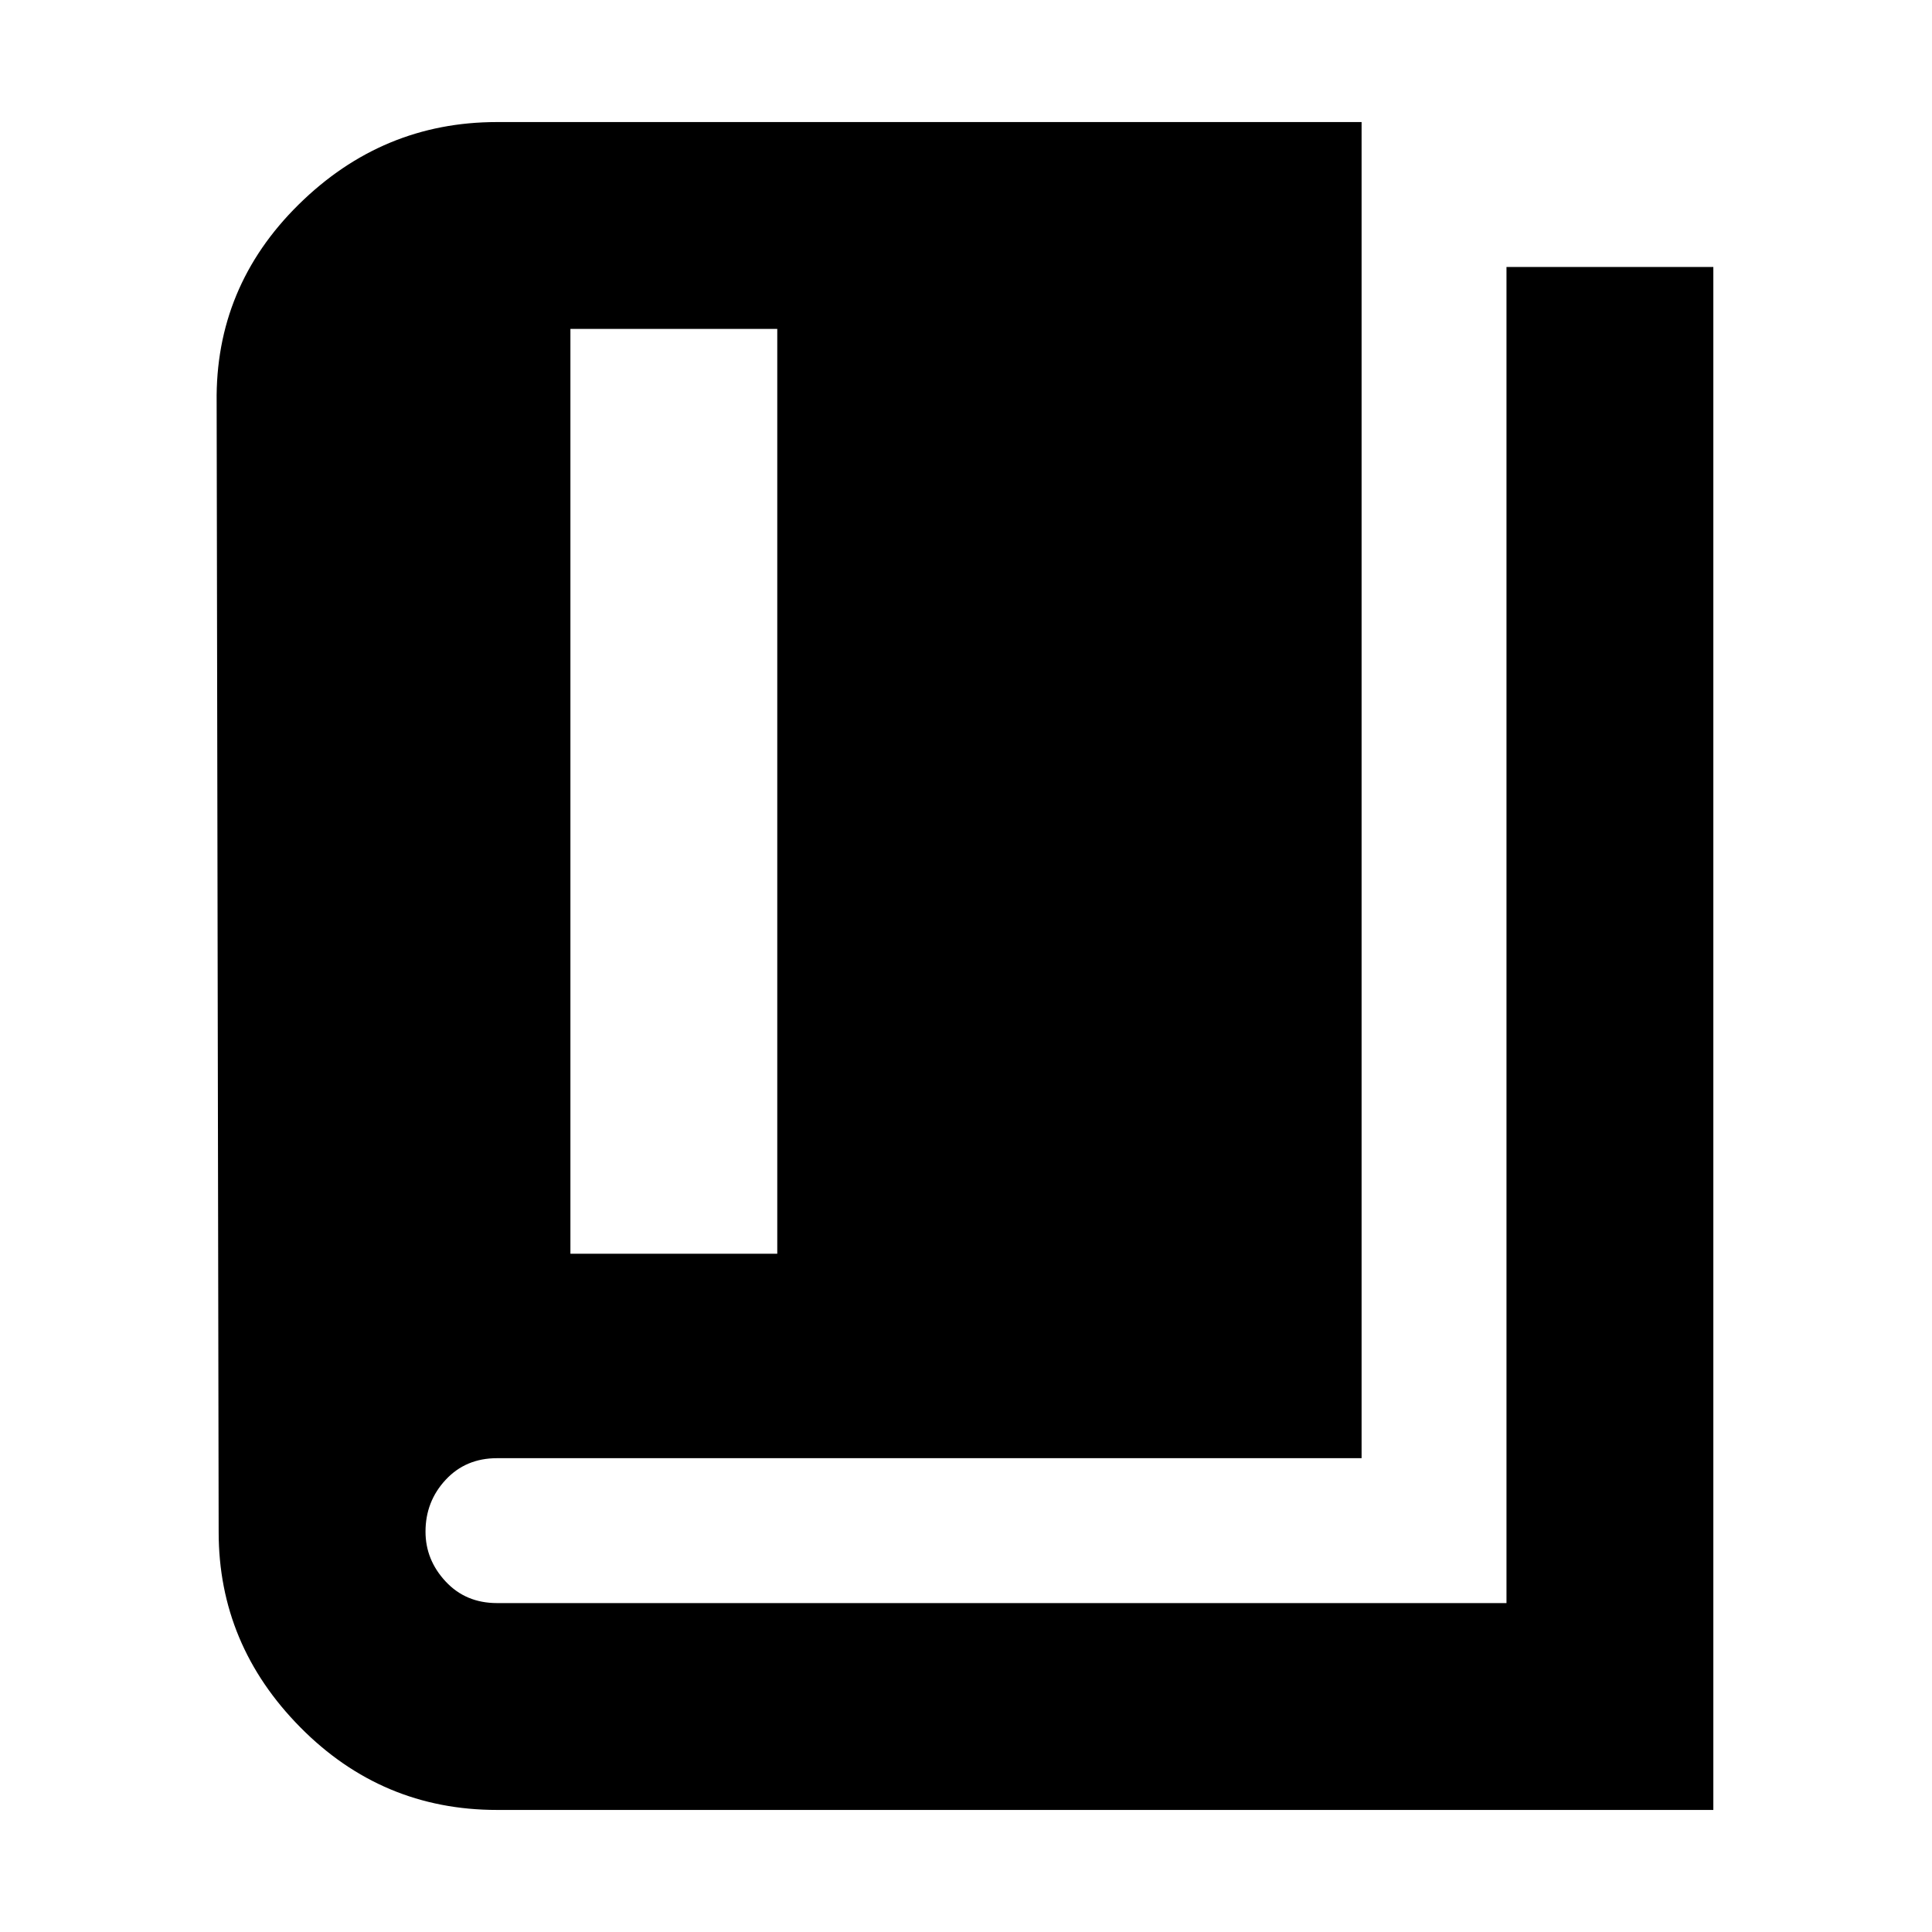 <svg xmlns="http://www.w3.org/2000/svg" height="20" viewBox="0 -960 960 960" width="20"><path d="M246.957-60.652q-57.153 0-97.729-41.054-40.576-41.055-40.576-97.011l-1-561.37q-.761-57.391 40.794-98.326 41.554-40.935 98.467-40.935h429.652v663.913H246.957q-15.54 0-25.531 10.761t-9.991 25.739q0 14.022 9.991 24.761 9.991 10.739 25.531 10.739h501.608v-663.913h102.783v766.696H246.957Zm36.478-276.37h102.783v-459.543H283.435v459.543Z"/></svg>